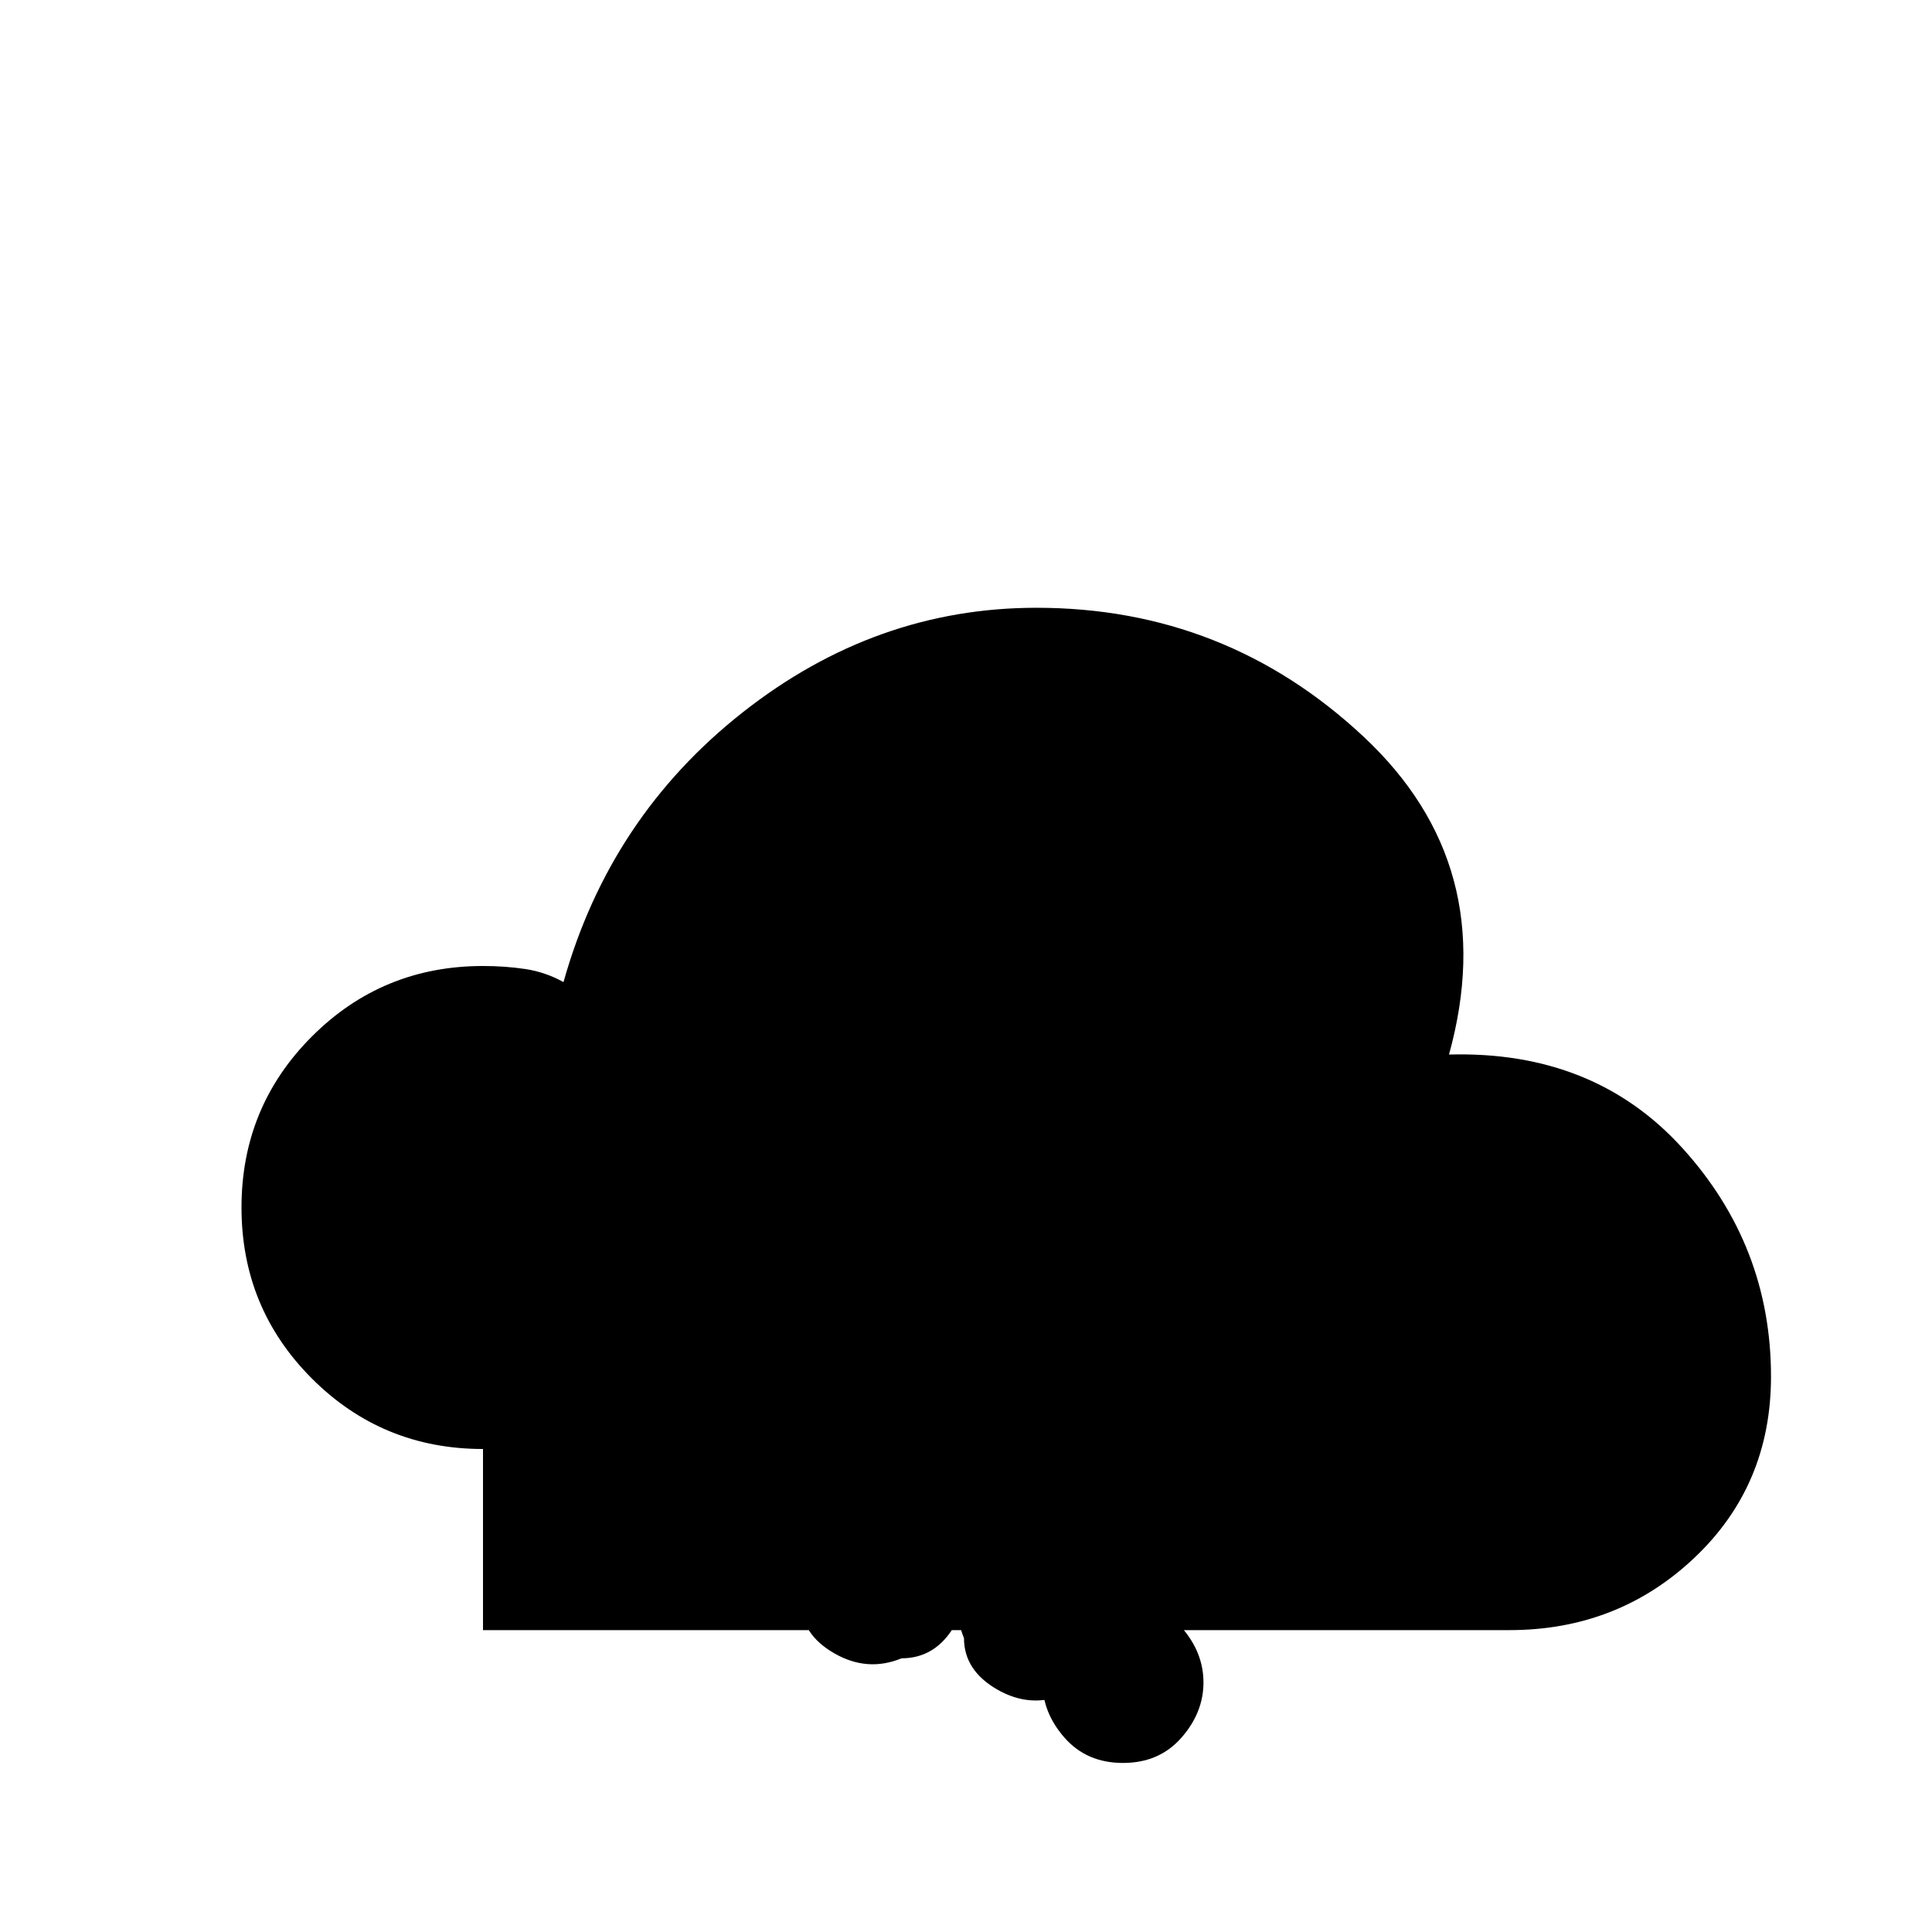 <svg xmlns="http://www.w3.org/2000/svg" height="24px" viewBox="0 -960 960 960" width="24px" fill="currentColor">
  <path d="M558-84q-18 0-29-12.5T518-124q0-15 11-27.5t29-12.5q18 0 29 12.5t11 27.5q0 15-11 27.5T558-84Zm-79-62q-7-17 2.5-33.5T508-196q17-7 33.5 2.5T558-168q7 17-2.5 33.5T529-118q-17 7-33.5-2.5T479-146Zm158-79q-7-17 2.5-33.5T666-275q17-7 33.5 2.5T716-247q7 17-2.5 33.5T687-197q-17 7-33.5-2.5T637-225ZM240-240q-50 0-85-35t-35-85q0-50 35-85t85-35q11 0 21 1.5t19 6.5q23-82 89-134t146-52q94 0 162.5 64T720-436q72-2 116 46.5T880-276q0 54-38 90t-92 36H240Zm158 76q-7-17 2.5-33.5T427-214q17-7 33.5 2.5T477-186q7 17-2.5 33.5T448-136q-17 7-33.5-2.5T398-164Z"/>
</svg>
